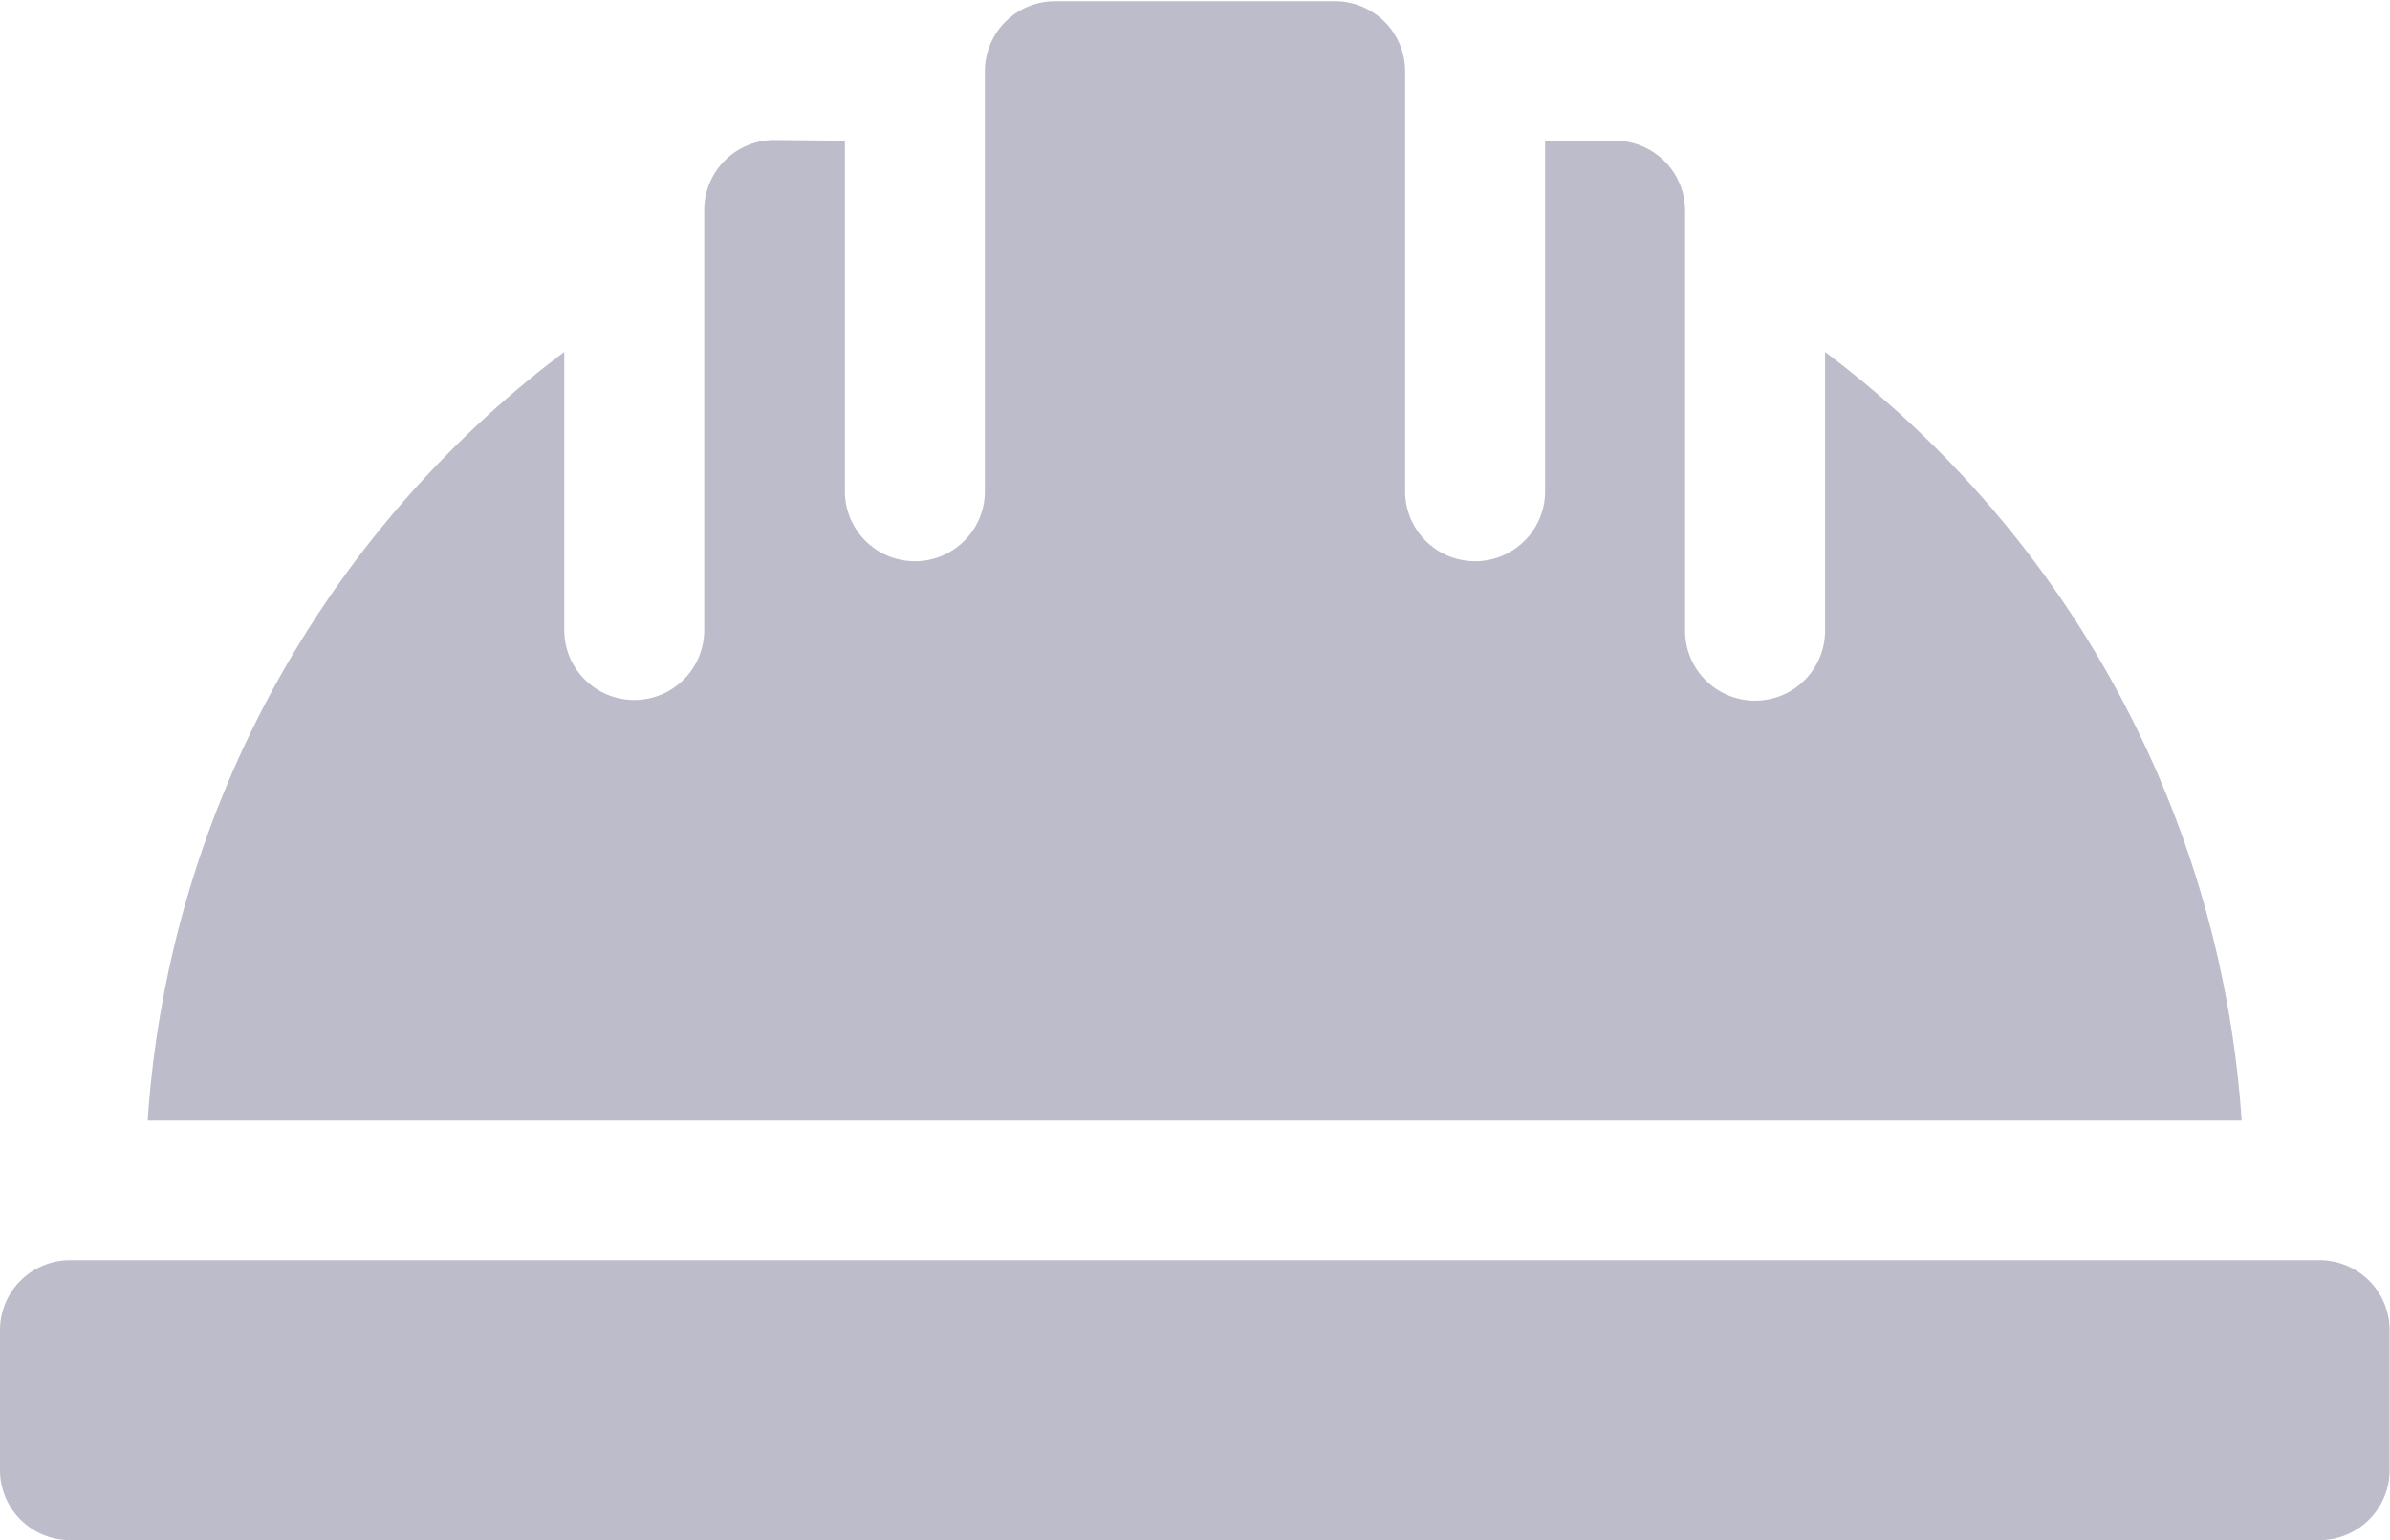 <svg xmlns="http://www.w3.org/2000/svg" id="Ico_Andamento" width="17.722" height="11.422" viewBox="0 0 17.722 11.422">
    <defs>
        <style>
            .cls-1{fill:#bcbccb}
        </style>
    </defs>
    <path id="Caminho_2146" d="M58.2 526.89H41.519a.519.519 0 0 0-.519.519v1.038a.519.519 0 0 0 .519.519H58.2a.519.519 0 0 0 .519-.519v-1.038a.519.519 0 0 0-.519-.519zm0 0" class="cls-1" transform="translate(-41 -517.545)"/>
    <path id="Caminho_2147" d="M77.4 257.928a.52.52 0 0 0-.519.519v3.115a.519.519 0 1 1-1.038 0V259.5a7.779 7.779 0 0 0-3.089 5.7h15.527a7.779 7.779 0 0 0-3.089-5.7v2.067a.519.519 0 1 1-1.038 0v-3.115a.52.52 0 0 0-.519-.519h-.519v2.6a.519.519 0 1 1-1.038 0v-3.115a.52.52 0 0 0-.519-.519h-2.078a.52.52 0 0 0-.519.519v3.115a.519.519 0 1 1-1.038 0v-2.6zm0 0" class="cls-1" transform="translate(-71.659 -256.89)"/>
</svg>

